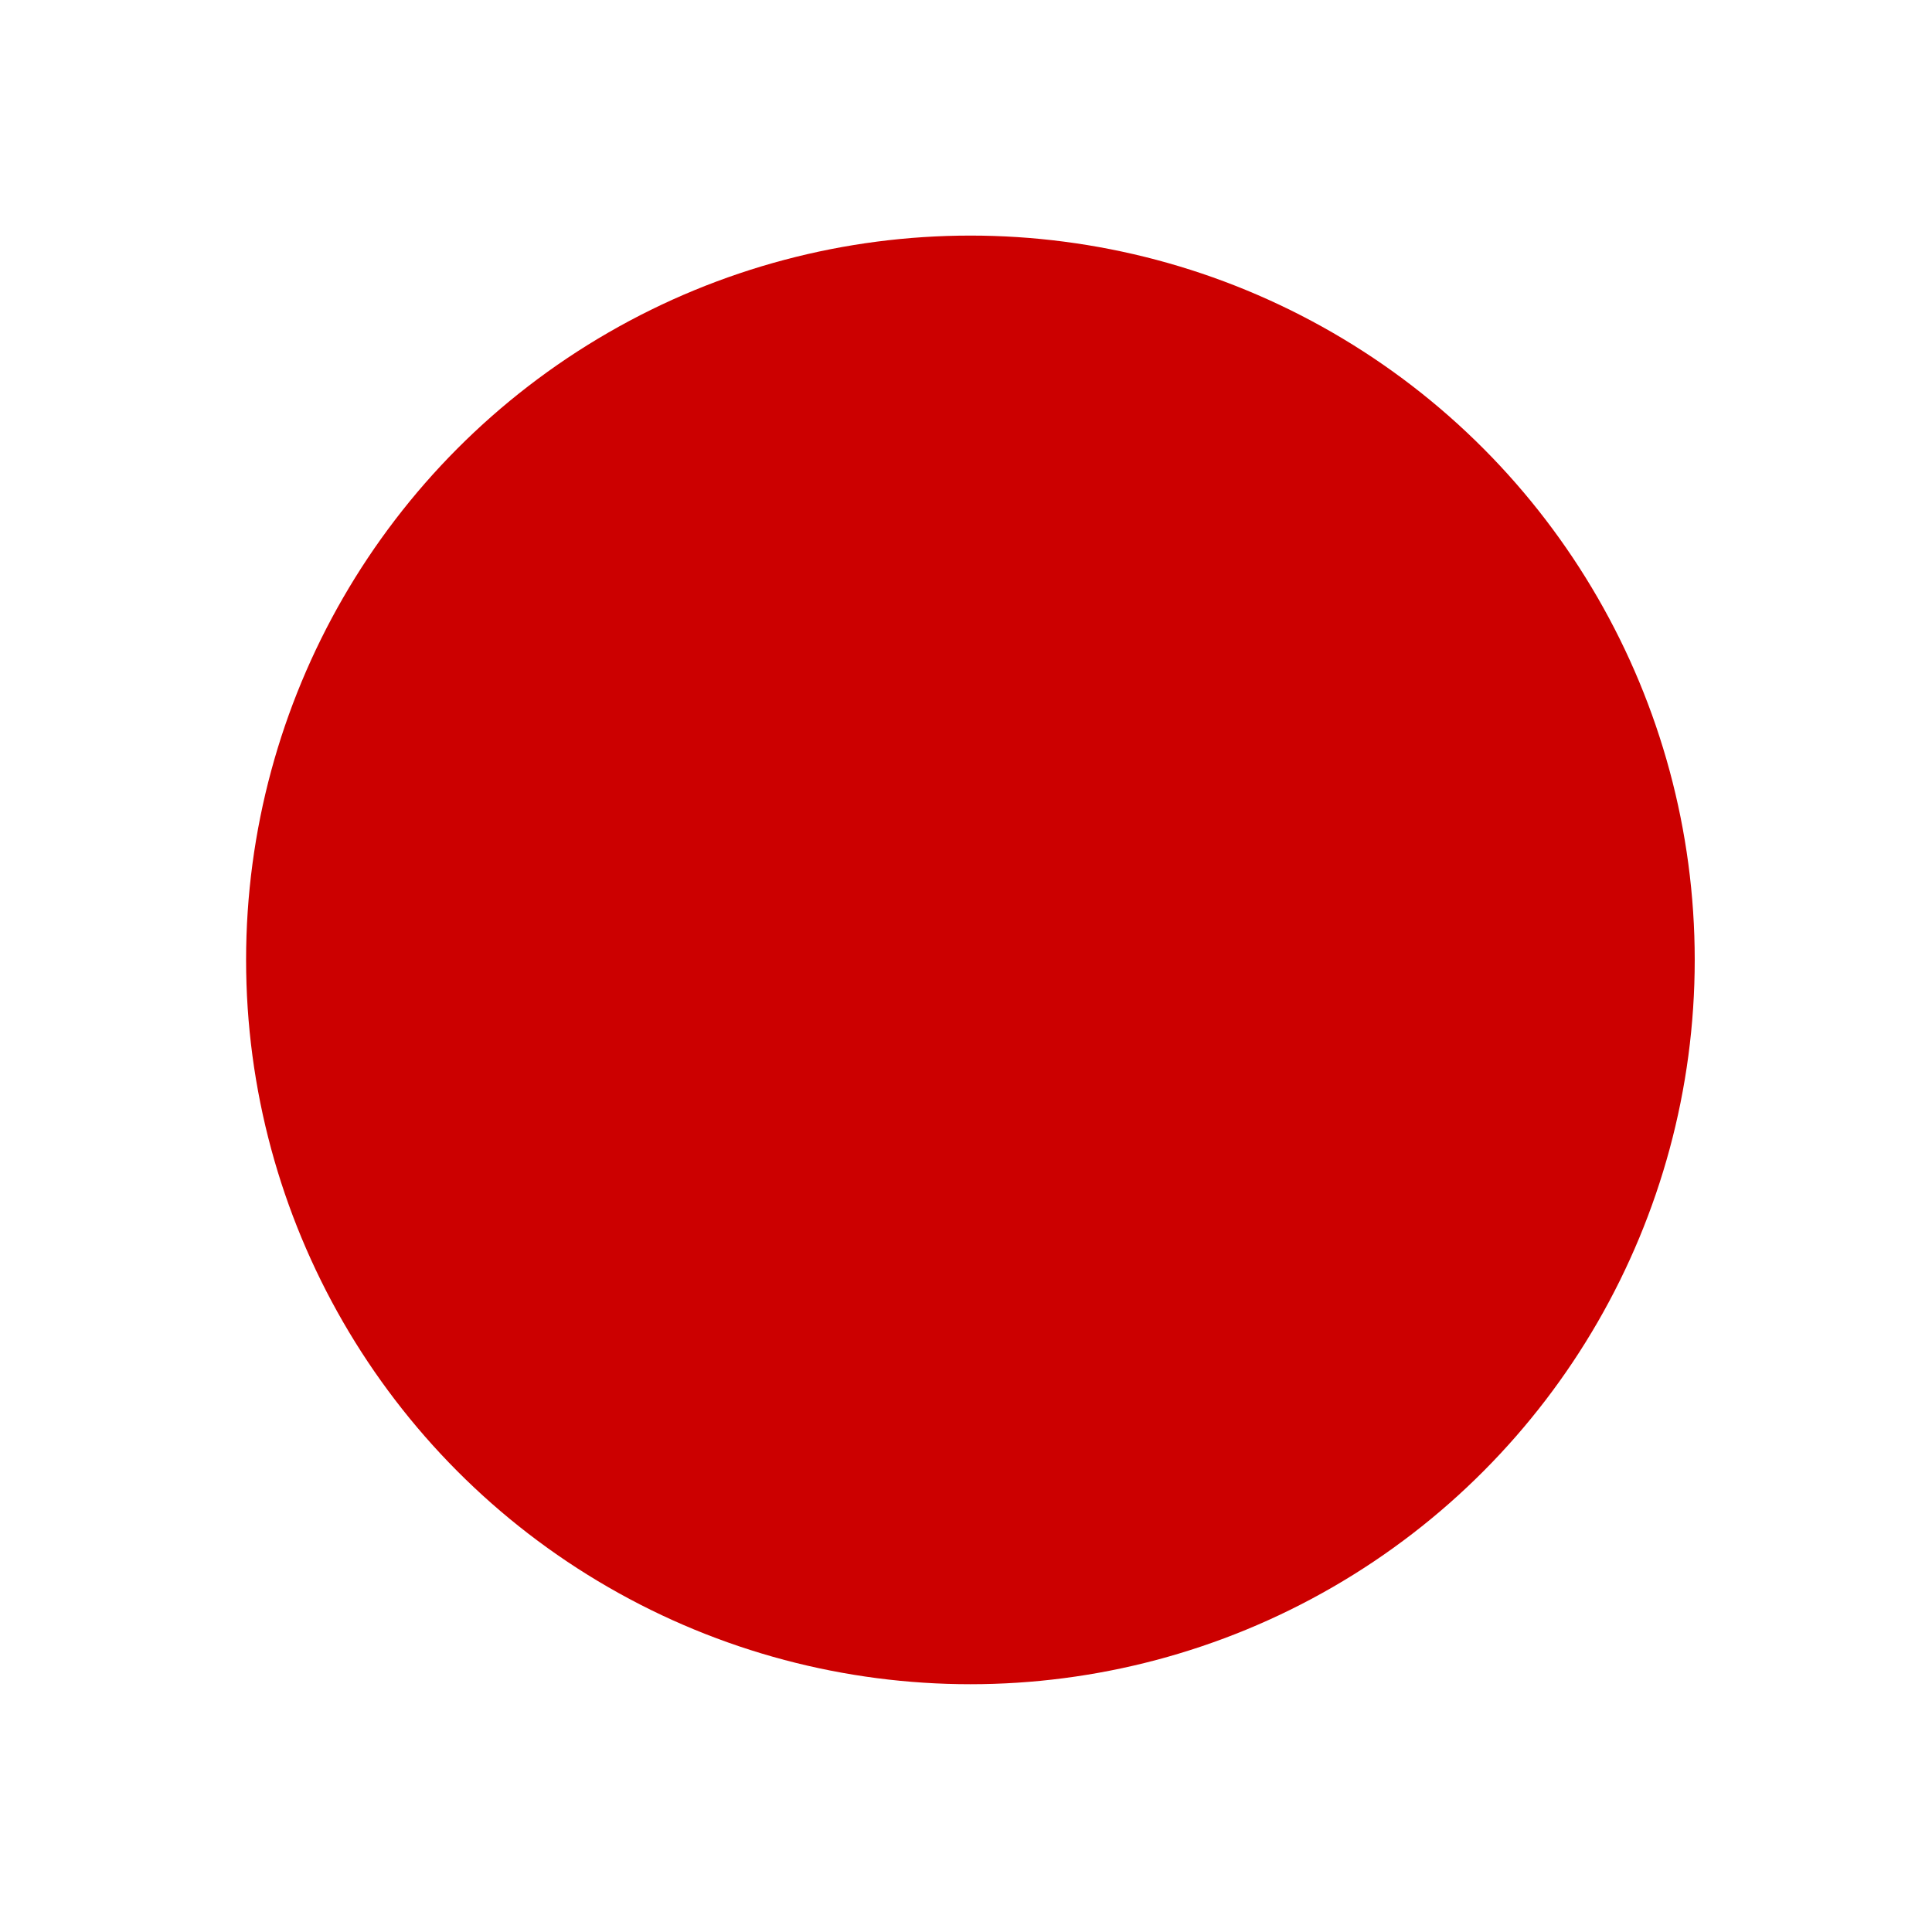 <?xml version="1.0" encoding="UTF-8" standalone="no"?>
<svg
   xmlns:dc="http://purl.org/dc/elements/1.1/"
   xmlns:cc="http://creativecommons.org/ns#"
   xmlns:rdf="http://www.w3.org/1999/02/22-rdf-syntax-ns#"
   xmlns:svg="http://www.w3.org/2000/svg"
   xmlns="http://www.w3.org/2000/svg"
   xmlns:sodipodi="http://sodipodi.sourceforge.net/DTD/sodipodi-0.dtd"
   xmlns:inkscape="http://www.inkscape.org/namespaces/inkscape"
   version="1.1"
   width="16"
   height="16"
   id="svg2"
   viewBox="0 0 16 16"
   inkscape:version="0.92.4 (unknown)"
   sodipodi:docname="gtk-no.svg">
  <sodipodi:namedview
     pagecolor="#ffffff"
     bordercolor="#666666"
     borderopacity="1"
     objecttolerance="10"
     gridtolerance="10"
     guidetolerance="10"
     inkscape:pageopacity="0"
     inkscape:pageshadow="2"
     inkscape:window-width="1375"
     inkscape:window-height="786"
     id="namedview1695"
     showgrid="true"
     inkscape:zoom="36.730101"
     inkscape:cx="5.4268319"
     inkscape:cy="9.3378786"
     inkscape:window-x="65"
     inkscape:window-y="24"
     inkscape:window-maximized="1"
     inkscape:current-layer="svg2">
    <inkscape:grid
       type="xygrid"
       id="grid4238" />
  </sodipodi:namedview>
  <defs
     id="defs7386" />
  <g
     style="display:inline"
     transform="translate(-30.973,63.813)"
     id="stock">
    <g
       id="gimp-shape-circle"
       style="display:inline"
       transform="translate(-90.028,-422.813)">
      <rect
         style="fill:none;stroke:none"
         id="rect15985"
         width="16"
         height="16"
         x="-120"
         y="142"
         transform="translate(241,217)" />
      <circle
         r="4.5"
         cy="150.5"
         cx="-111.5"
         style="fill:#cc0000;fill-opacity:1;stroke:none;stroke-width:0.15;stroke-miterlimit:4;stroke-dasharray:none;stroke-opacity:1"
         id="path16012-9"
         transform="matrix(1.333,0,0,1.333,277.667,166.333)" />
    </g>
  </g>
</svg>
